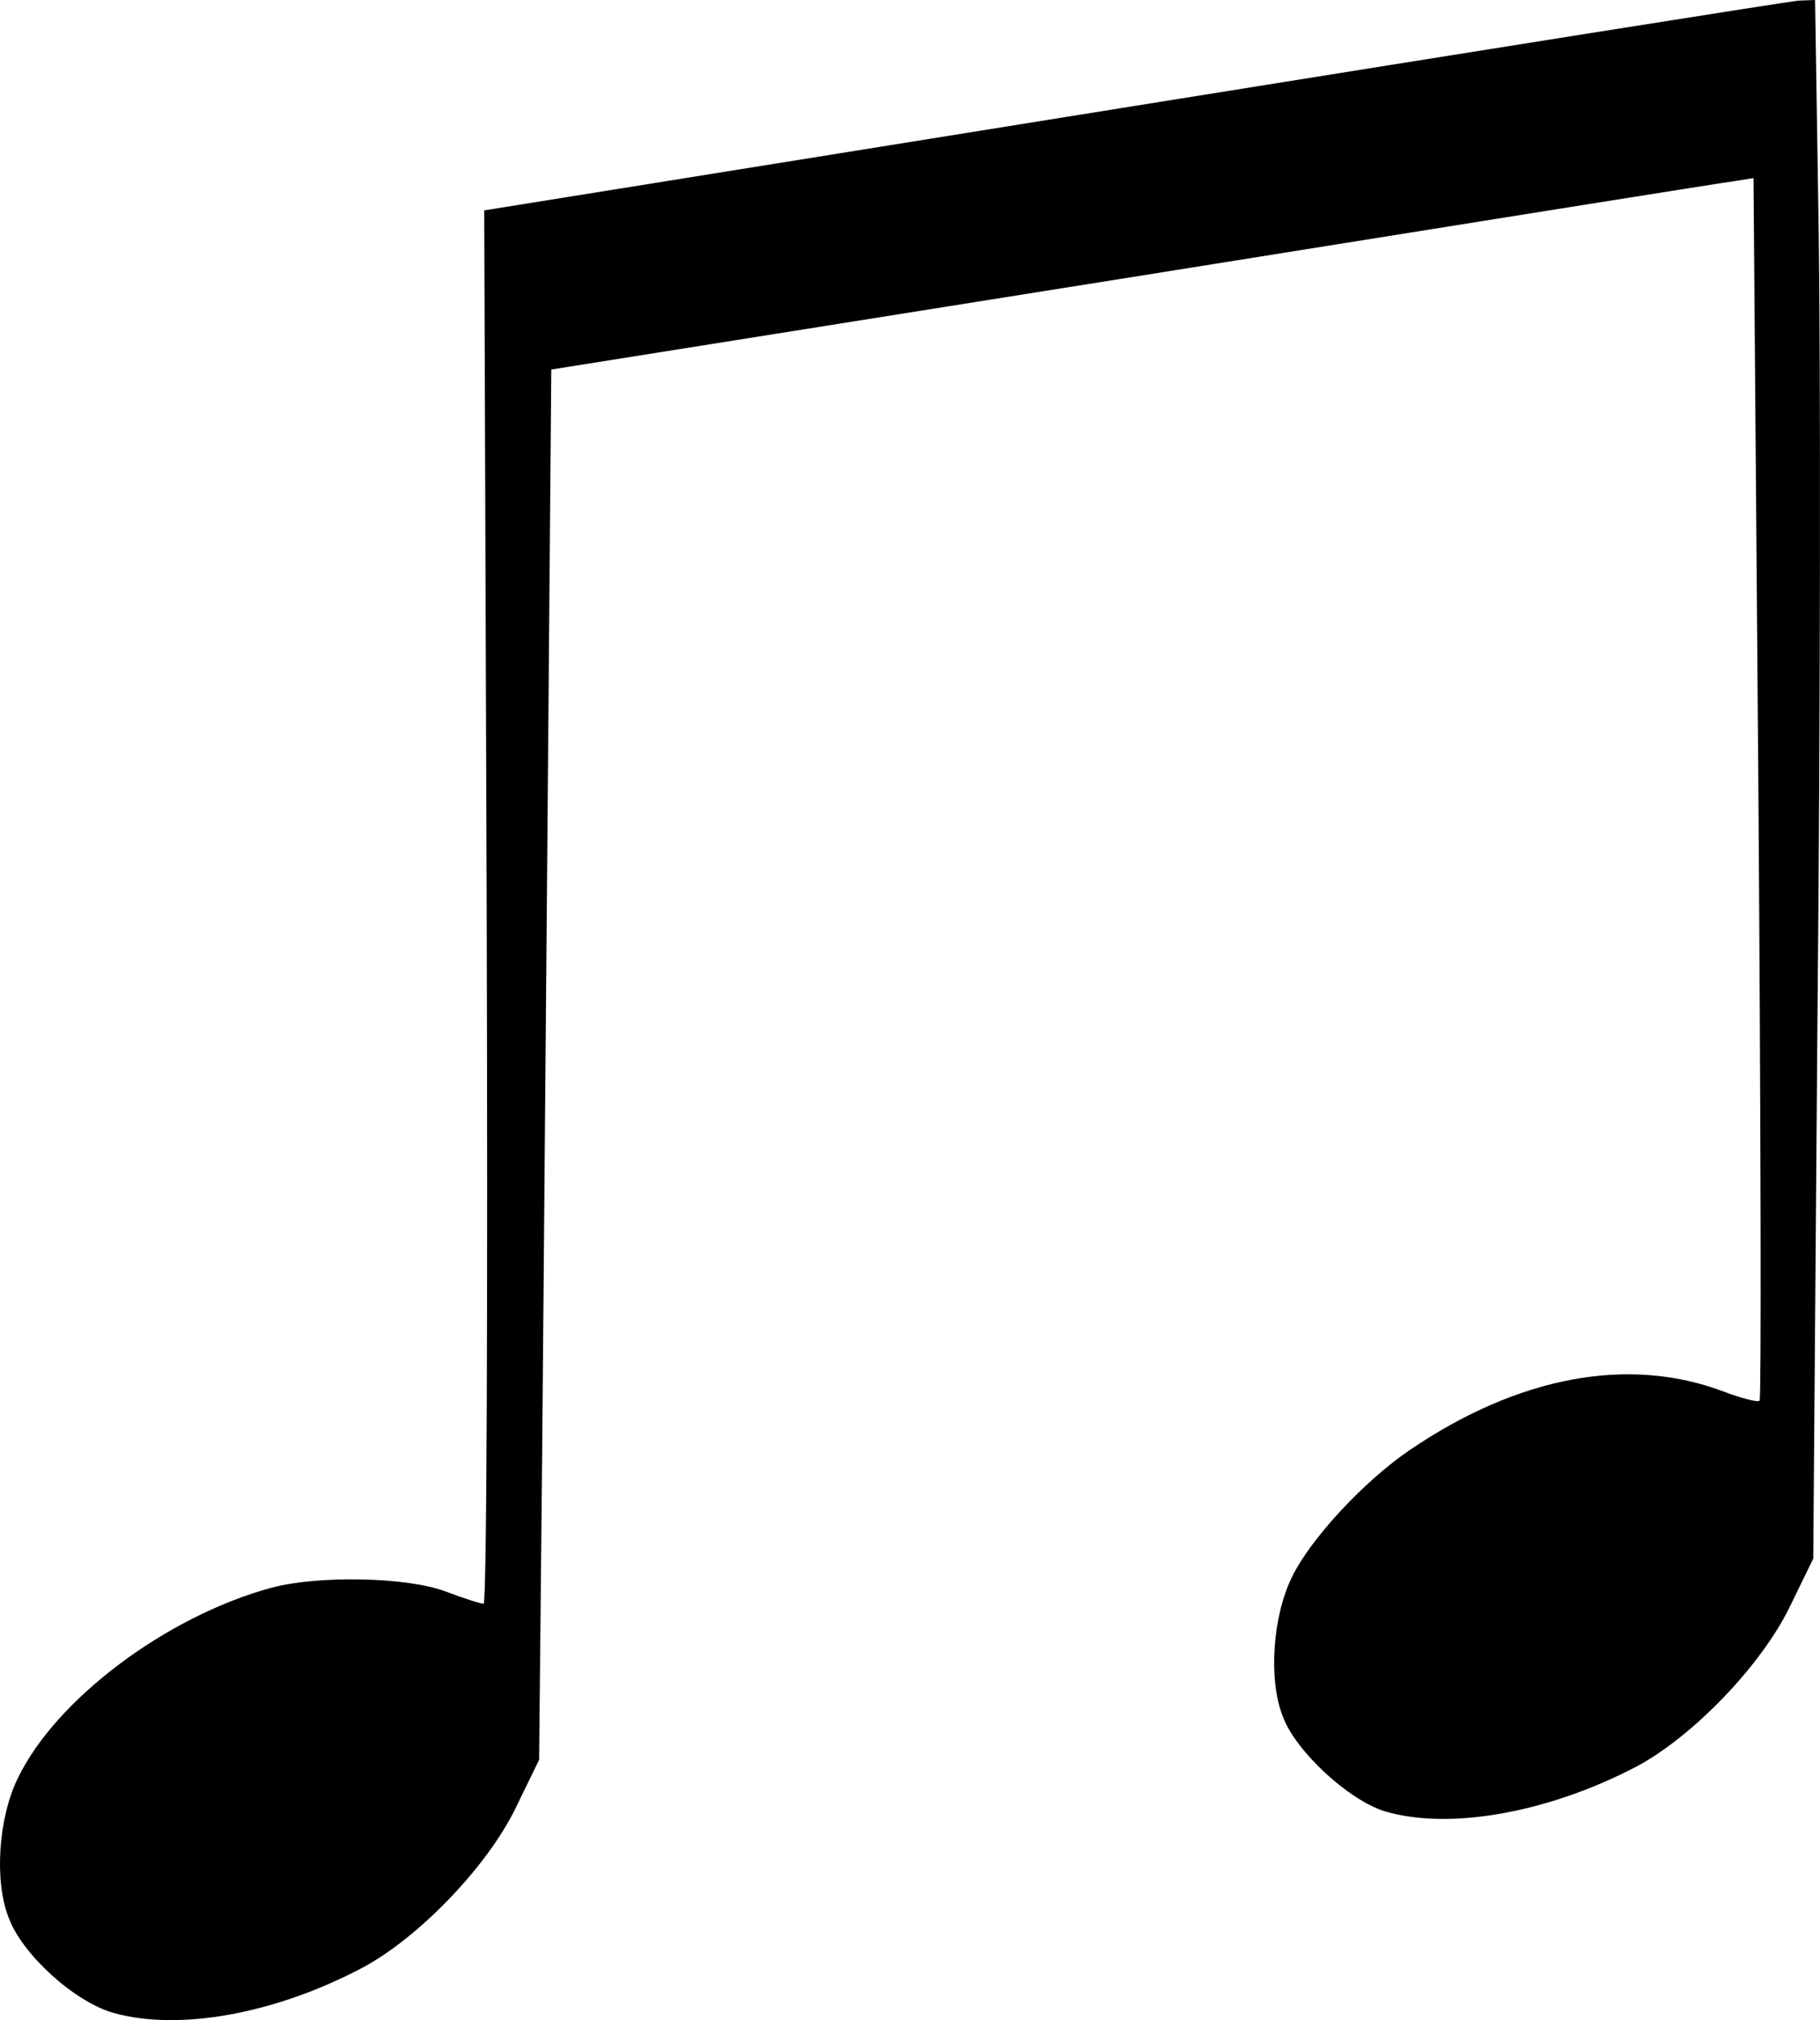 <svg xmlns="http://www.w3.org/2000/svg" version="1.0" preserveAspectRatio="xMidYMid meet" viewBox="4.07 27 298.54 331.28">

<g transform="translate(0,403) scale(0.1,-0.1)" fill="#000000" stroke="none">
<path d="M1900 3586 l-1065 -171 4 -1143 c2 -665 0 -1142 -5 -1142 -5 0 -33 9 -62 20 -63 24 -210 27 -287 6 -172 -47 -353 -183 -415 -312 -32 -65 -39 -169 -15 -229 22 -60 108 -138 172 -156 107 -30 264 -2 408 74 92 49 204 165 251 261 l39 80 3 300 c2 166 6 679 10 1140 l7 840 955 152 c525 84 969 155 986 157 l31 5 8 -999 c4 -550 5 -1003 2 -1006 -3 -3 -30 4 -59 15 -156 59 -337 25 -515 -96 -75 -51 -163 -146 -193 -208 -32 -65 -39 -169 -15 -229 21 -57 107 -136 166 -155 106 -32 269 -3 414 73 92 49 204 165 251 261 l39 80 7 895 c5 493 5 1068 2 1279 l-6 382 -27 -1 c-14 -1 -505 -79 -1091 -173z"/>
</g>
</svg>